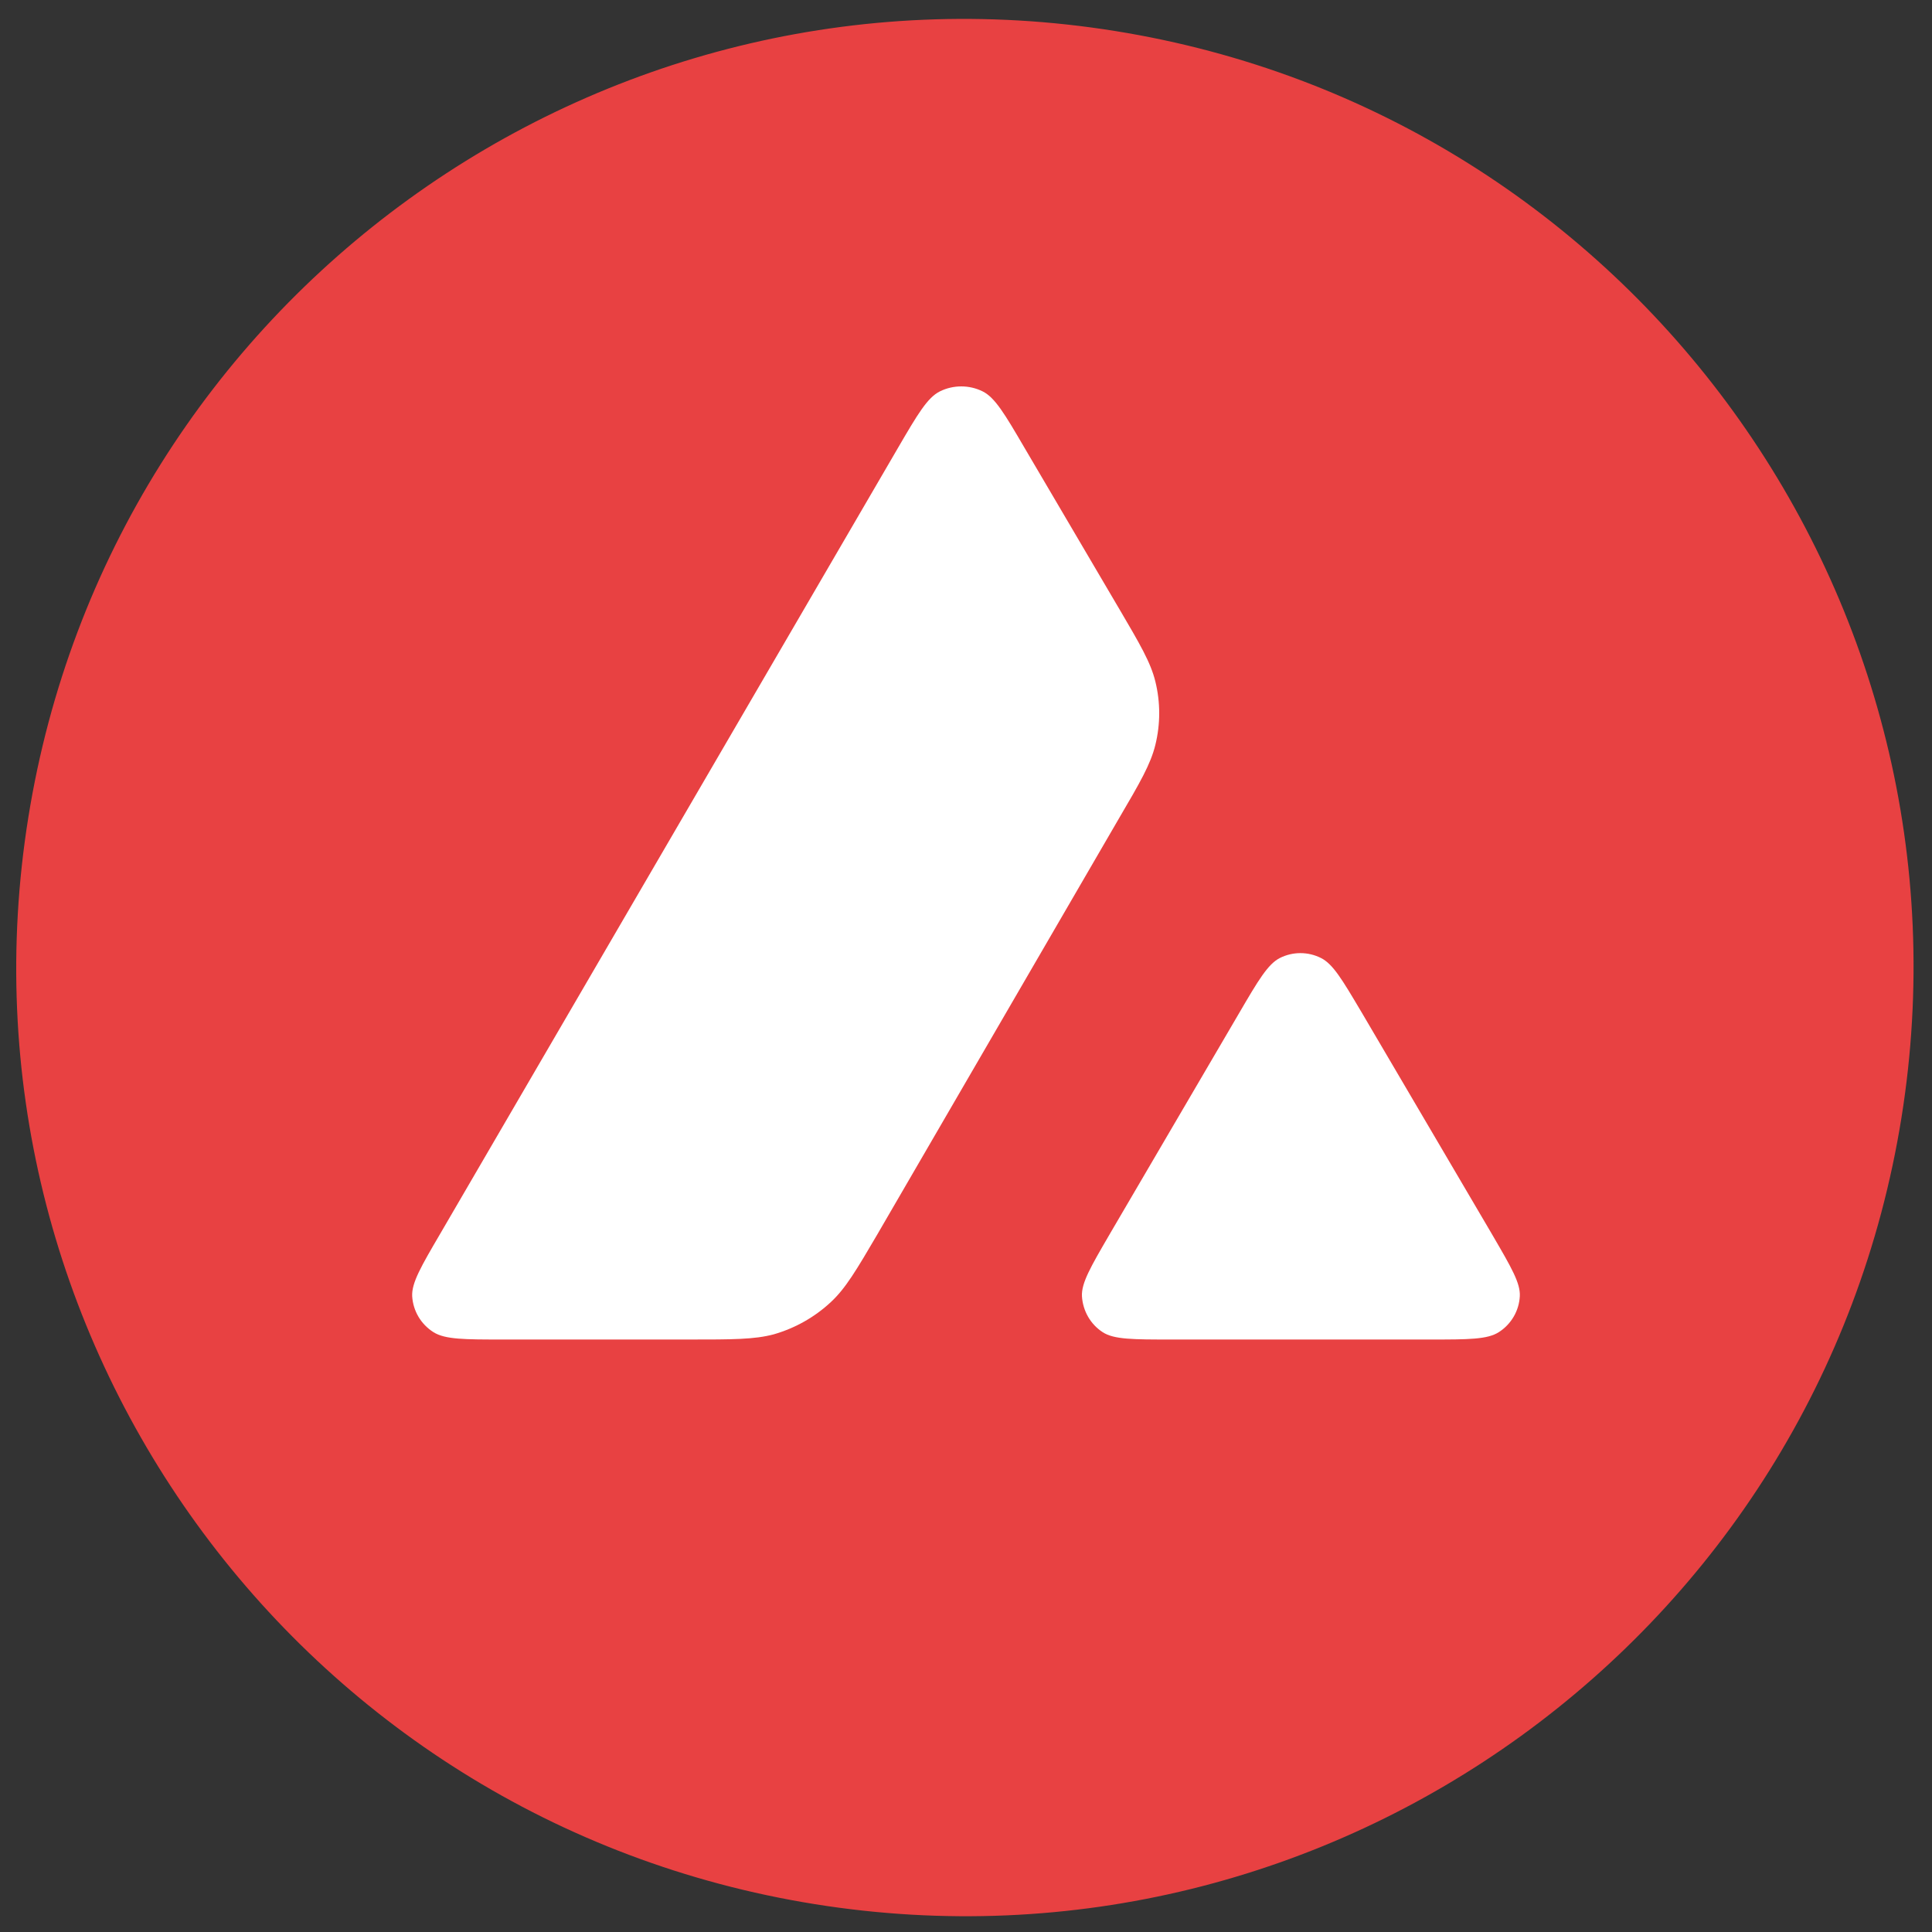 <svg width="75" height="75" xmlns="http://www.w3.org/2000/svg" xmlns:xlink="http://www.w3.org/1999/xlink" overflow="hidden"><rect width="100%" height="100%" fill="#333333" stroke="none"/><g transform="translate(-748 -69)"><path d="M791.29 70.204C811.369 73.425 825.035 92.314 821.814 112.393 818.593 132.473 799.704 146.139 779.625 142.918 759.545 139.697 745.879 120.808 749.1 100.729 752.321 80.649 771.21 66.983 791.29 70.204Z" fill="#E84142" fill-rule="evenodd"/><path d="M774.743 121 767.546 121C766.033 121 765.287 121 764.83 120.717 764.339 120.406 764.038 119.892 764.001 119.324 763.974 118.8 764.348 118.161 765.095 116.884L782.866 86.376C783.622 85.079 784.005 84.432 784.487 84.193 785.007 83.936 785.626 83.936 786.145 84.193 786.627 84.432 787.01 85.081 787.767 86.376L791.419 92.587 791.438 92.618C792.254 94.008 792.668 94.713 792.85 95.453 793.05 96.26 793.05 97.111 792.85 97.92 792.667 98.665 792.258 99.374 791.429 100.786L782.094 116.857 782.07 116.899C781.248 118.299 780.831 119.01 780.254 119.546 779.626 120.132 778.869 120.558 778.04 120.798 777.285 121 776.438 121 774.743 121Z" fill="#FFFFFF" fill-rule="evenodd"/><path d="M793.473 121 803.519 121C805.002 121 805.748 121 806.191 120.709 806.67 120.4 806.972 119.878 806.999 119.314 807.024 118.81 806.668 118.199 805.97 117.001 805.946 116.96 805.922 116.919 805.898 116.877L800.865 108.311 800.808 108.215C800.101 107.024 799.744 106.424 799.285 106.192 798.78 105.936 798.185 105.936 797.679 106.192 797.218 106.43 796.845 107.057 796.108 108.32L791.093 116.885 791.076 116.915C790.342 118.175 789.975 118.805 790.001 119.322 790.037 119.887 790.33 120.408 790.809 120.717 791.246 121 791.991 121 793.473 121Z" fill="#FFFFFF" fill-rule="evenodd"/></g></svg>